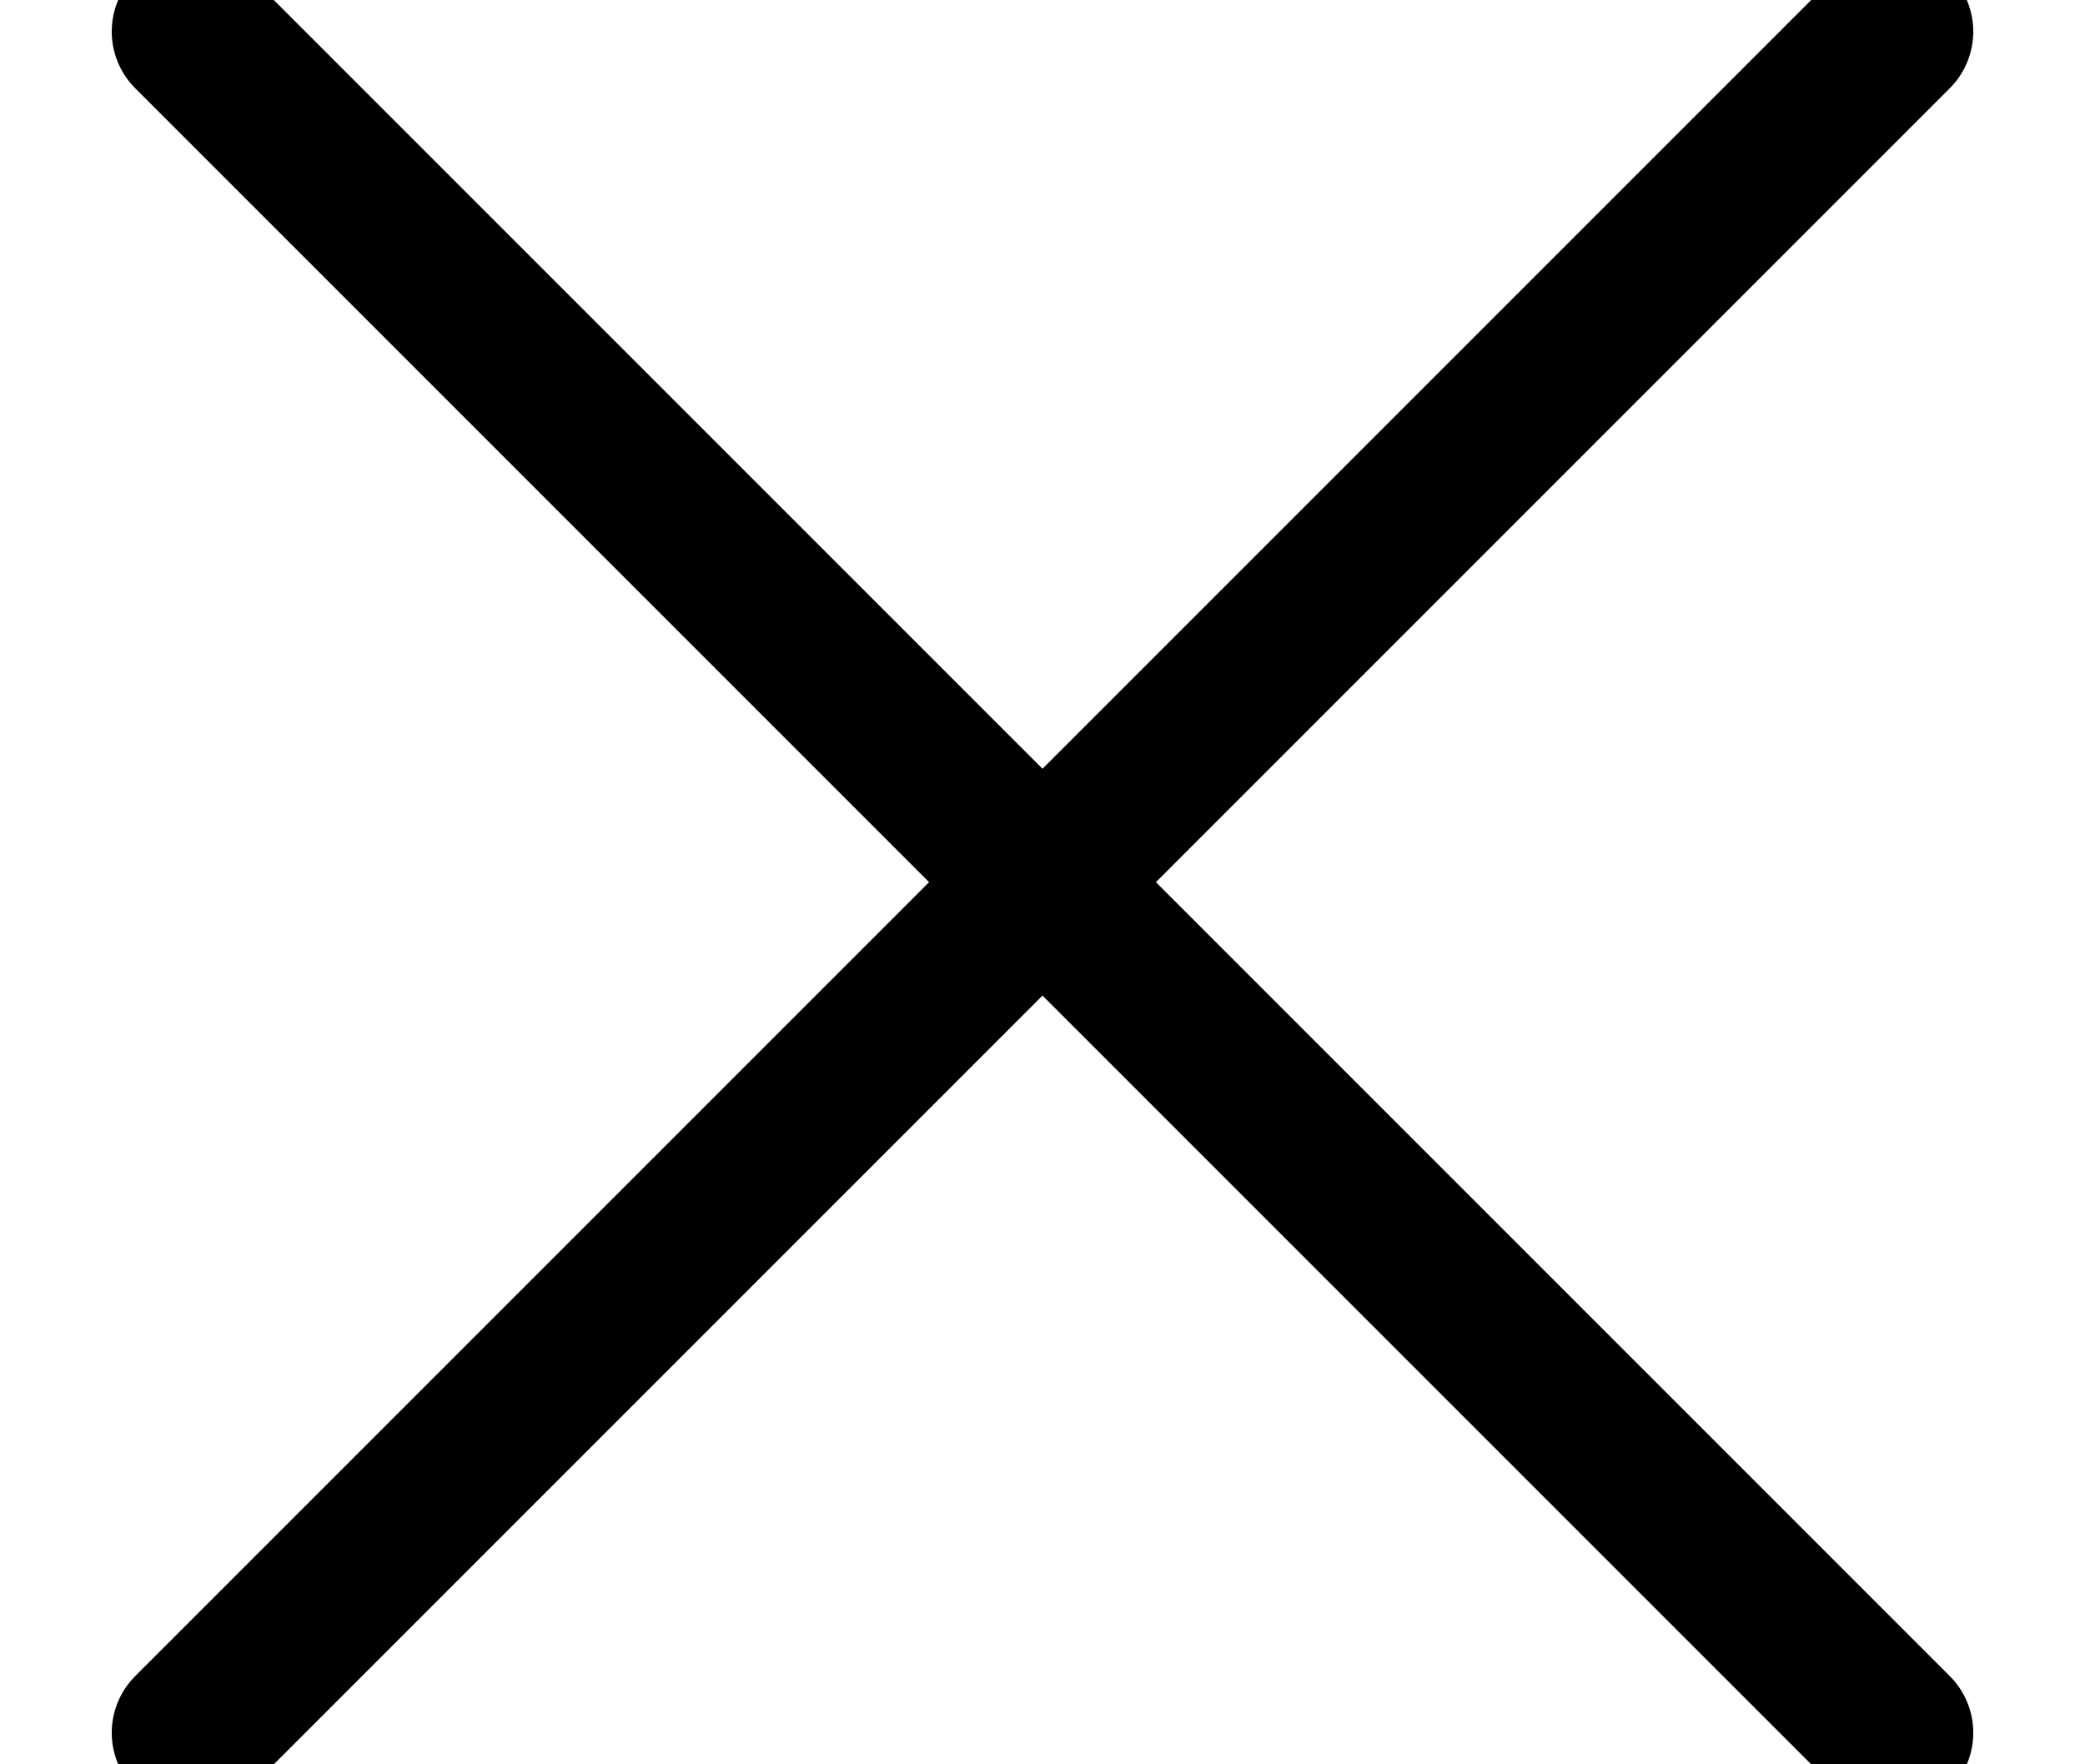 <?xml version="1.0" encoding="UTF-8"?>
<svg width="13px" height="11px" viewBox="0 0 13 11" version="1.1" xmlns="http://www.w3.org/2000/svg" xmlns:xlink="http://www.w3.org/1999/xlink">
    <!-- Generator: Sketch 52.2 (67145) - http://www.bohemiancoding.com/sketch -->
    <title>Group</title>
    <desc>Created with Sketch.</desc>
    <g id="Page-1" stroke="none" stroke-width="1" fill="none" fill-rule="evenodd" stroke-linecap="round">
        <g id="Menu_resp" transform="translate(-343, -25)" stroke="#000000">
            <g id="Group" transform="translate(343, 24)">
                <path d="M6.5,-1 L6.5,14" id="Line-4" transform="translate(6.5, 6.5) rotate(135) translate(-6.5, -6.5) "></path>
                <path d="M6.5,-1 L6.5,14" id="Line-4-Copy-2" transform="translate(6.5, 6.5) rotate(45) translate(-6.5, -6.5) "></path>
            </g>
        </g>
    </g>
</svg>